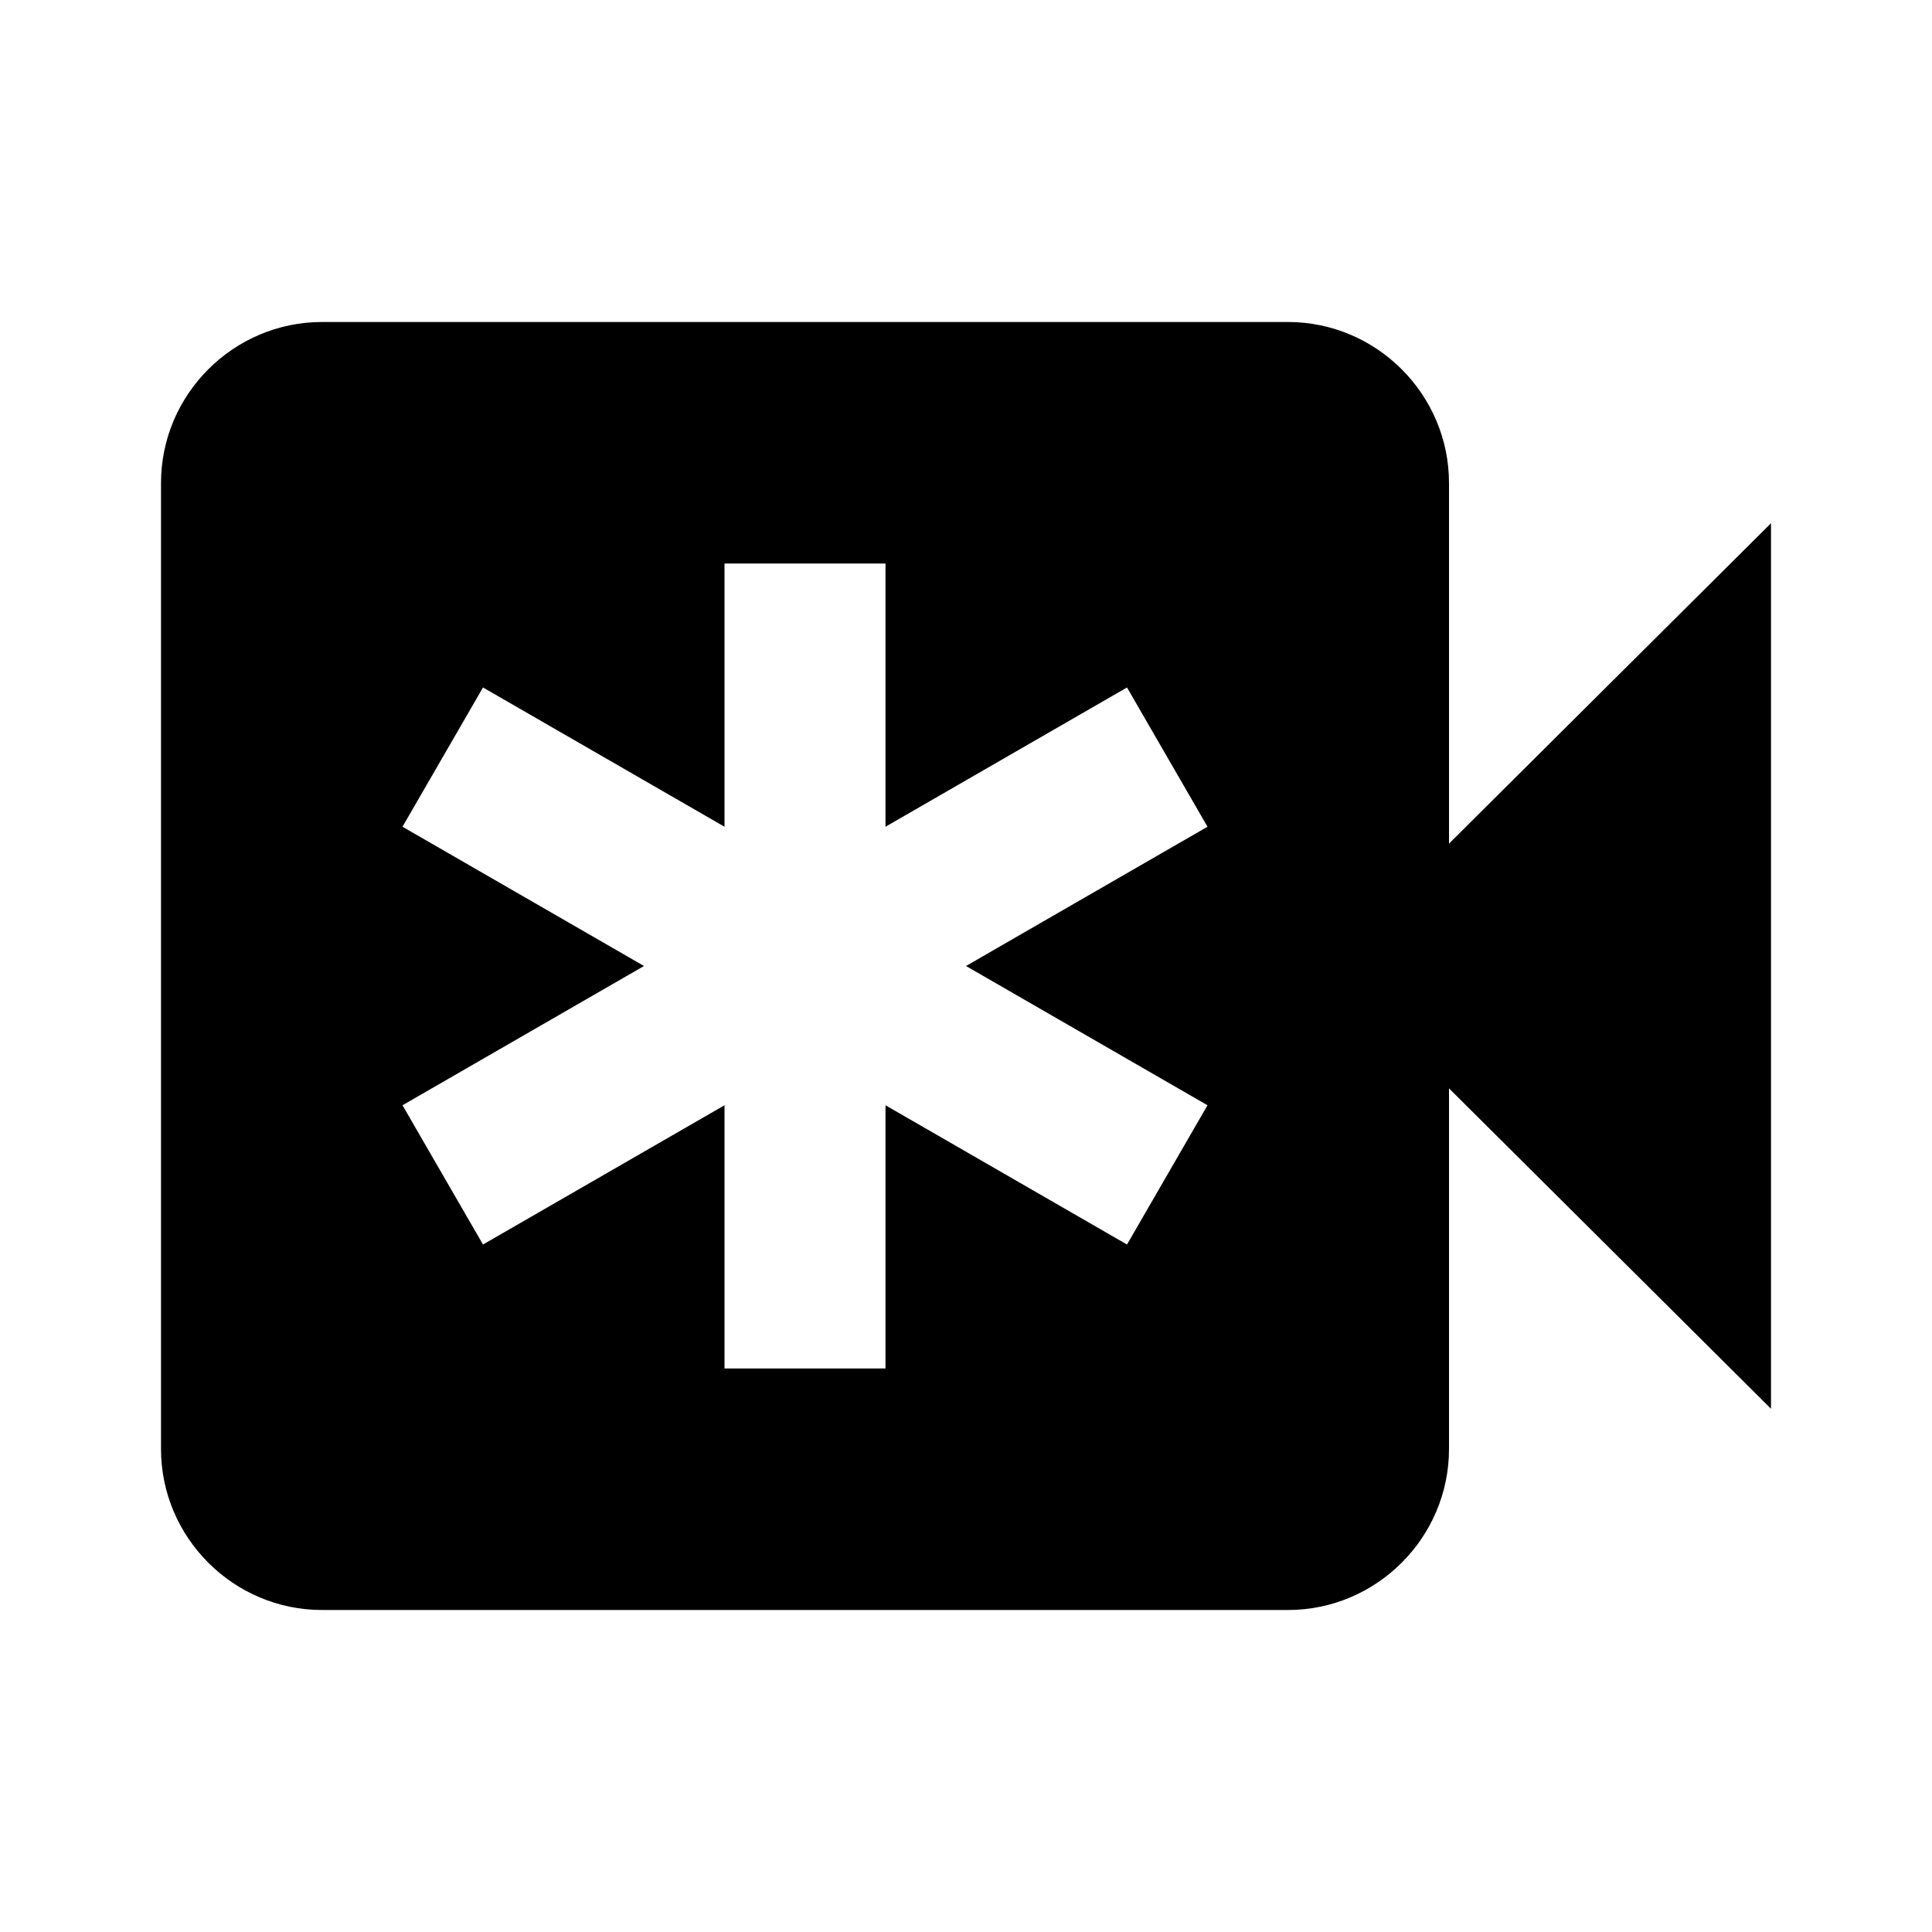 <svg xmlns="http://www.w3.org/2000/svg" width="24" height="24" viewBox="0 0 24 24">
    <path
        vector-effect="non-scaling-stroke"
        d="M18 10.48V6c0-1.1-.9-2-2-2H4c-1.1 0-2 .9-2 2v12c0 1.1.9 2 2 2h12c1.1 0 2-.9 2-2v-4.48l4 3.98v-11l-4 3.98zM12 12l3 1.73-1 1.73-3-1.73V17H9v-3.27l-3 1.73-1-1.73L8 12l-3-1.73 1-1.73 3 1.73V7h2v3.27l3-1.73 1 1.73L12 12z"
    />
</svg>
